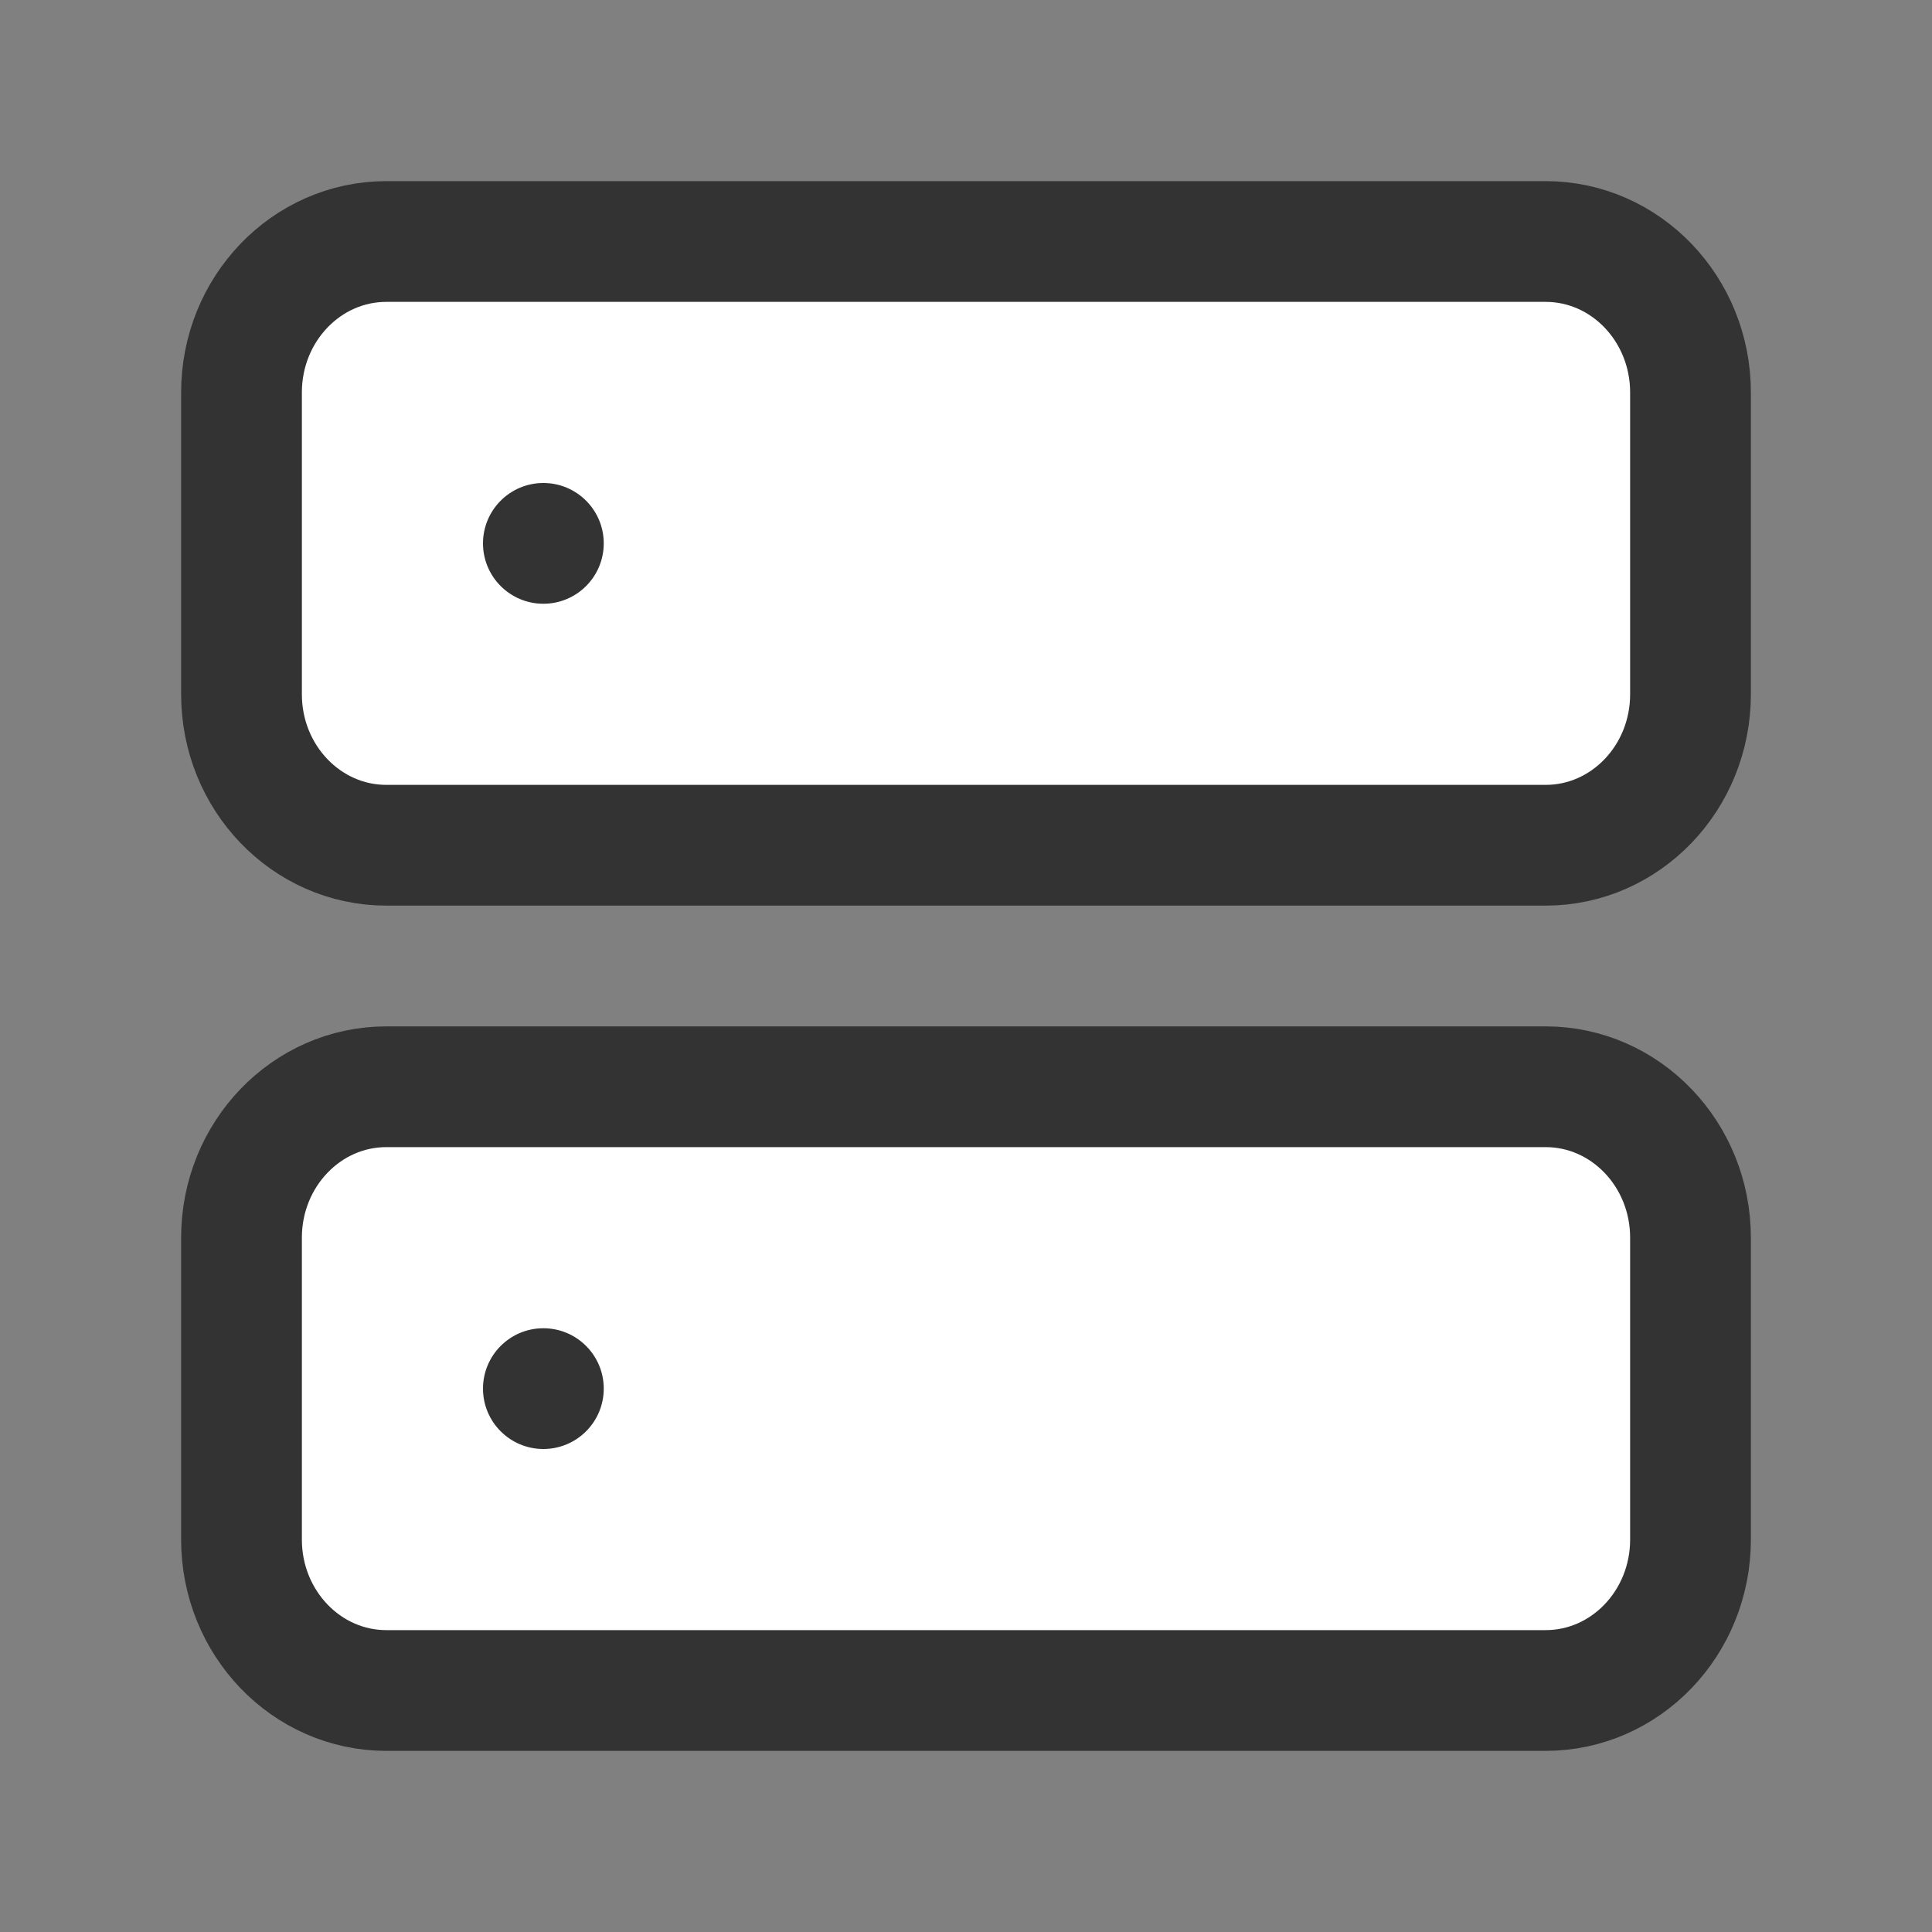 <svg width="16" height="16" viewBox="0 0 16 16" fill="none" xmlns="http://www.w3.org/2000/svg">
<rect x="0" y="0" width="16" height="16" fill="#808080" stroke="none"/>
<path d="M12.8 2H3.2C2.537 2 2 2.56 2 3.25V5.75C2 6.44 2.537 7 3.2 7H12.8C13.463 7 14 6.44 14 5.75V3.25C14 2.56 13.463 2 12.8 2Z" fill="white" stroke="#333333" stroke-linecap="round" stroke-linejoin="round"/>
<path d="M12.8 9H3.2C2.537 9 2 9.56 2 10.25V12.75C2 13.44 2.537 14 3.2 14H12.8C13.463 14 14 13.44 14 12.75V10.25C14 9.56 13.463 9 12.8 9Z" fill="white" stroke="#333333" stroke-linecap="round" stroke-linejoin="round"/>
<circle cx="4.5" cy="4.5" r="0.5" fill="#333333"/>
<circle cx="4.5" cy="11.5" r="0.5" fill="#333333"/>
</svg>
